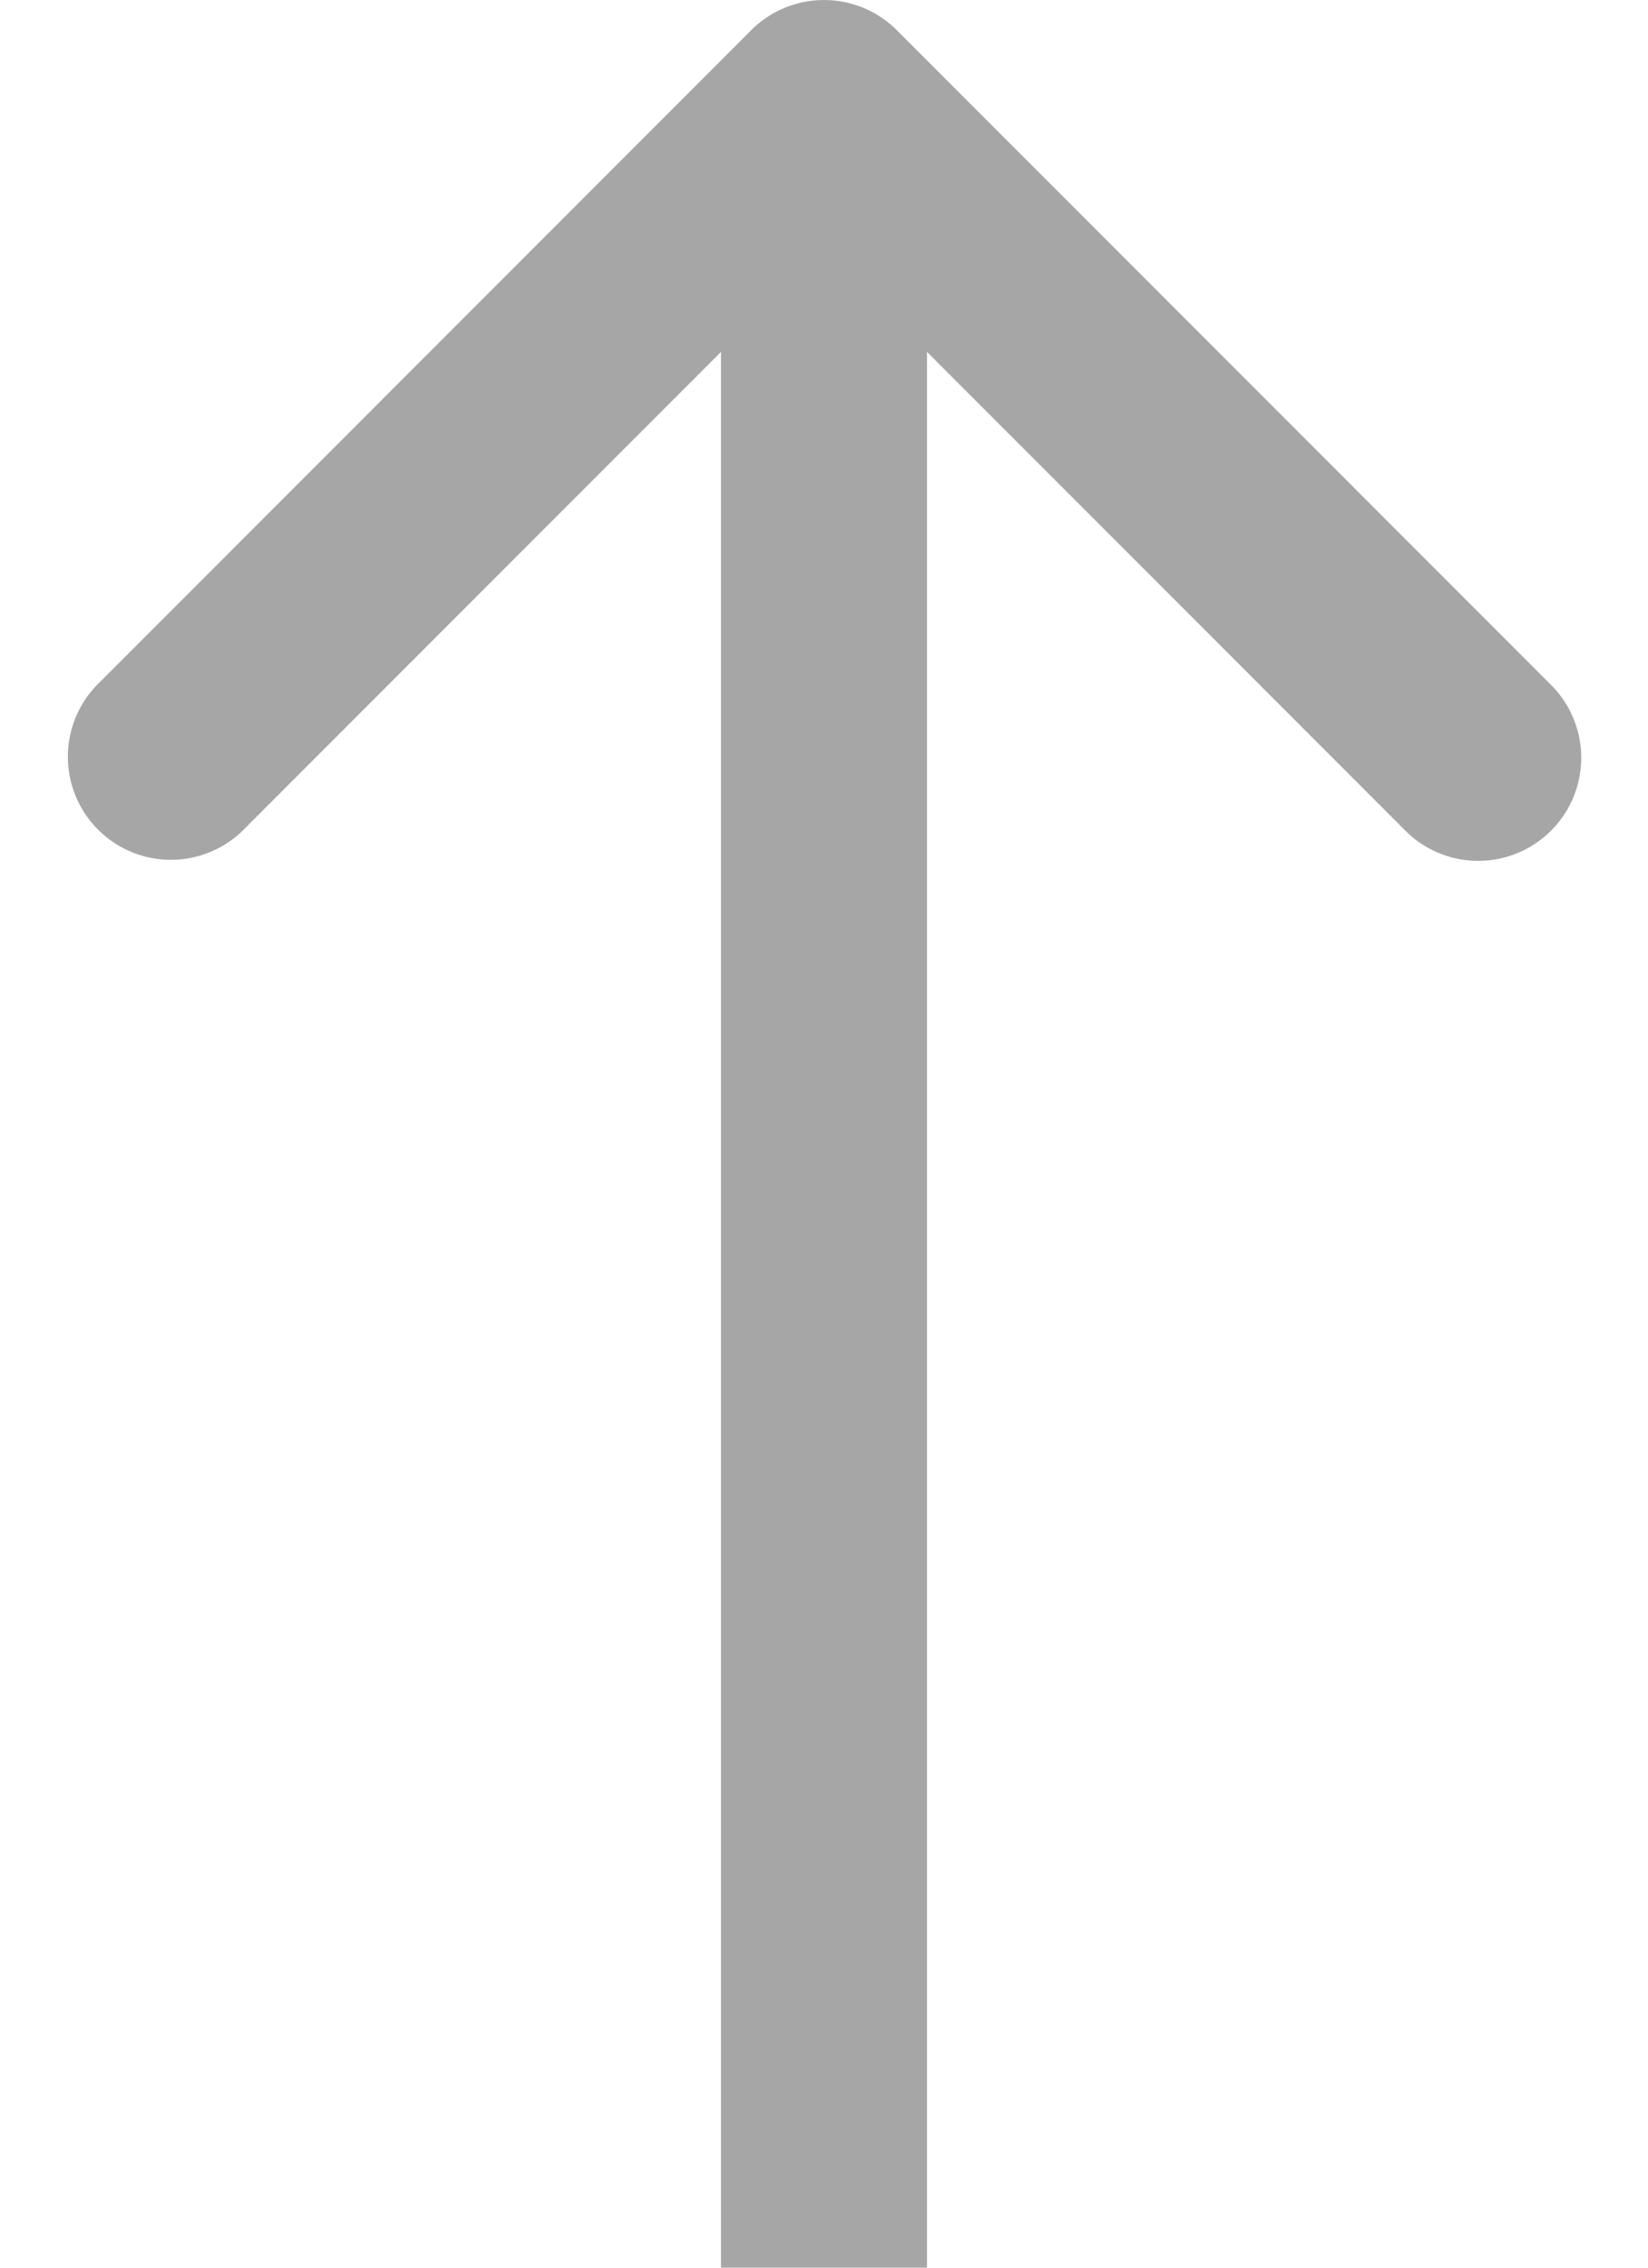 <svg width="16" height="22" viewBox="0 0 16 22" fill="none" xmlns="http://www.w3.org/2000/svg"><path d="M7.293.293a1 1 0 011.414 0l6.364 6.364a1 1 0 01-1.414 1.414L8 2.414 2.343 8.071A1 1 0 01.93 6.657L7.293.293zM7 22V1h2v21H7z" fill="#A6A6A6"/></svg>